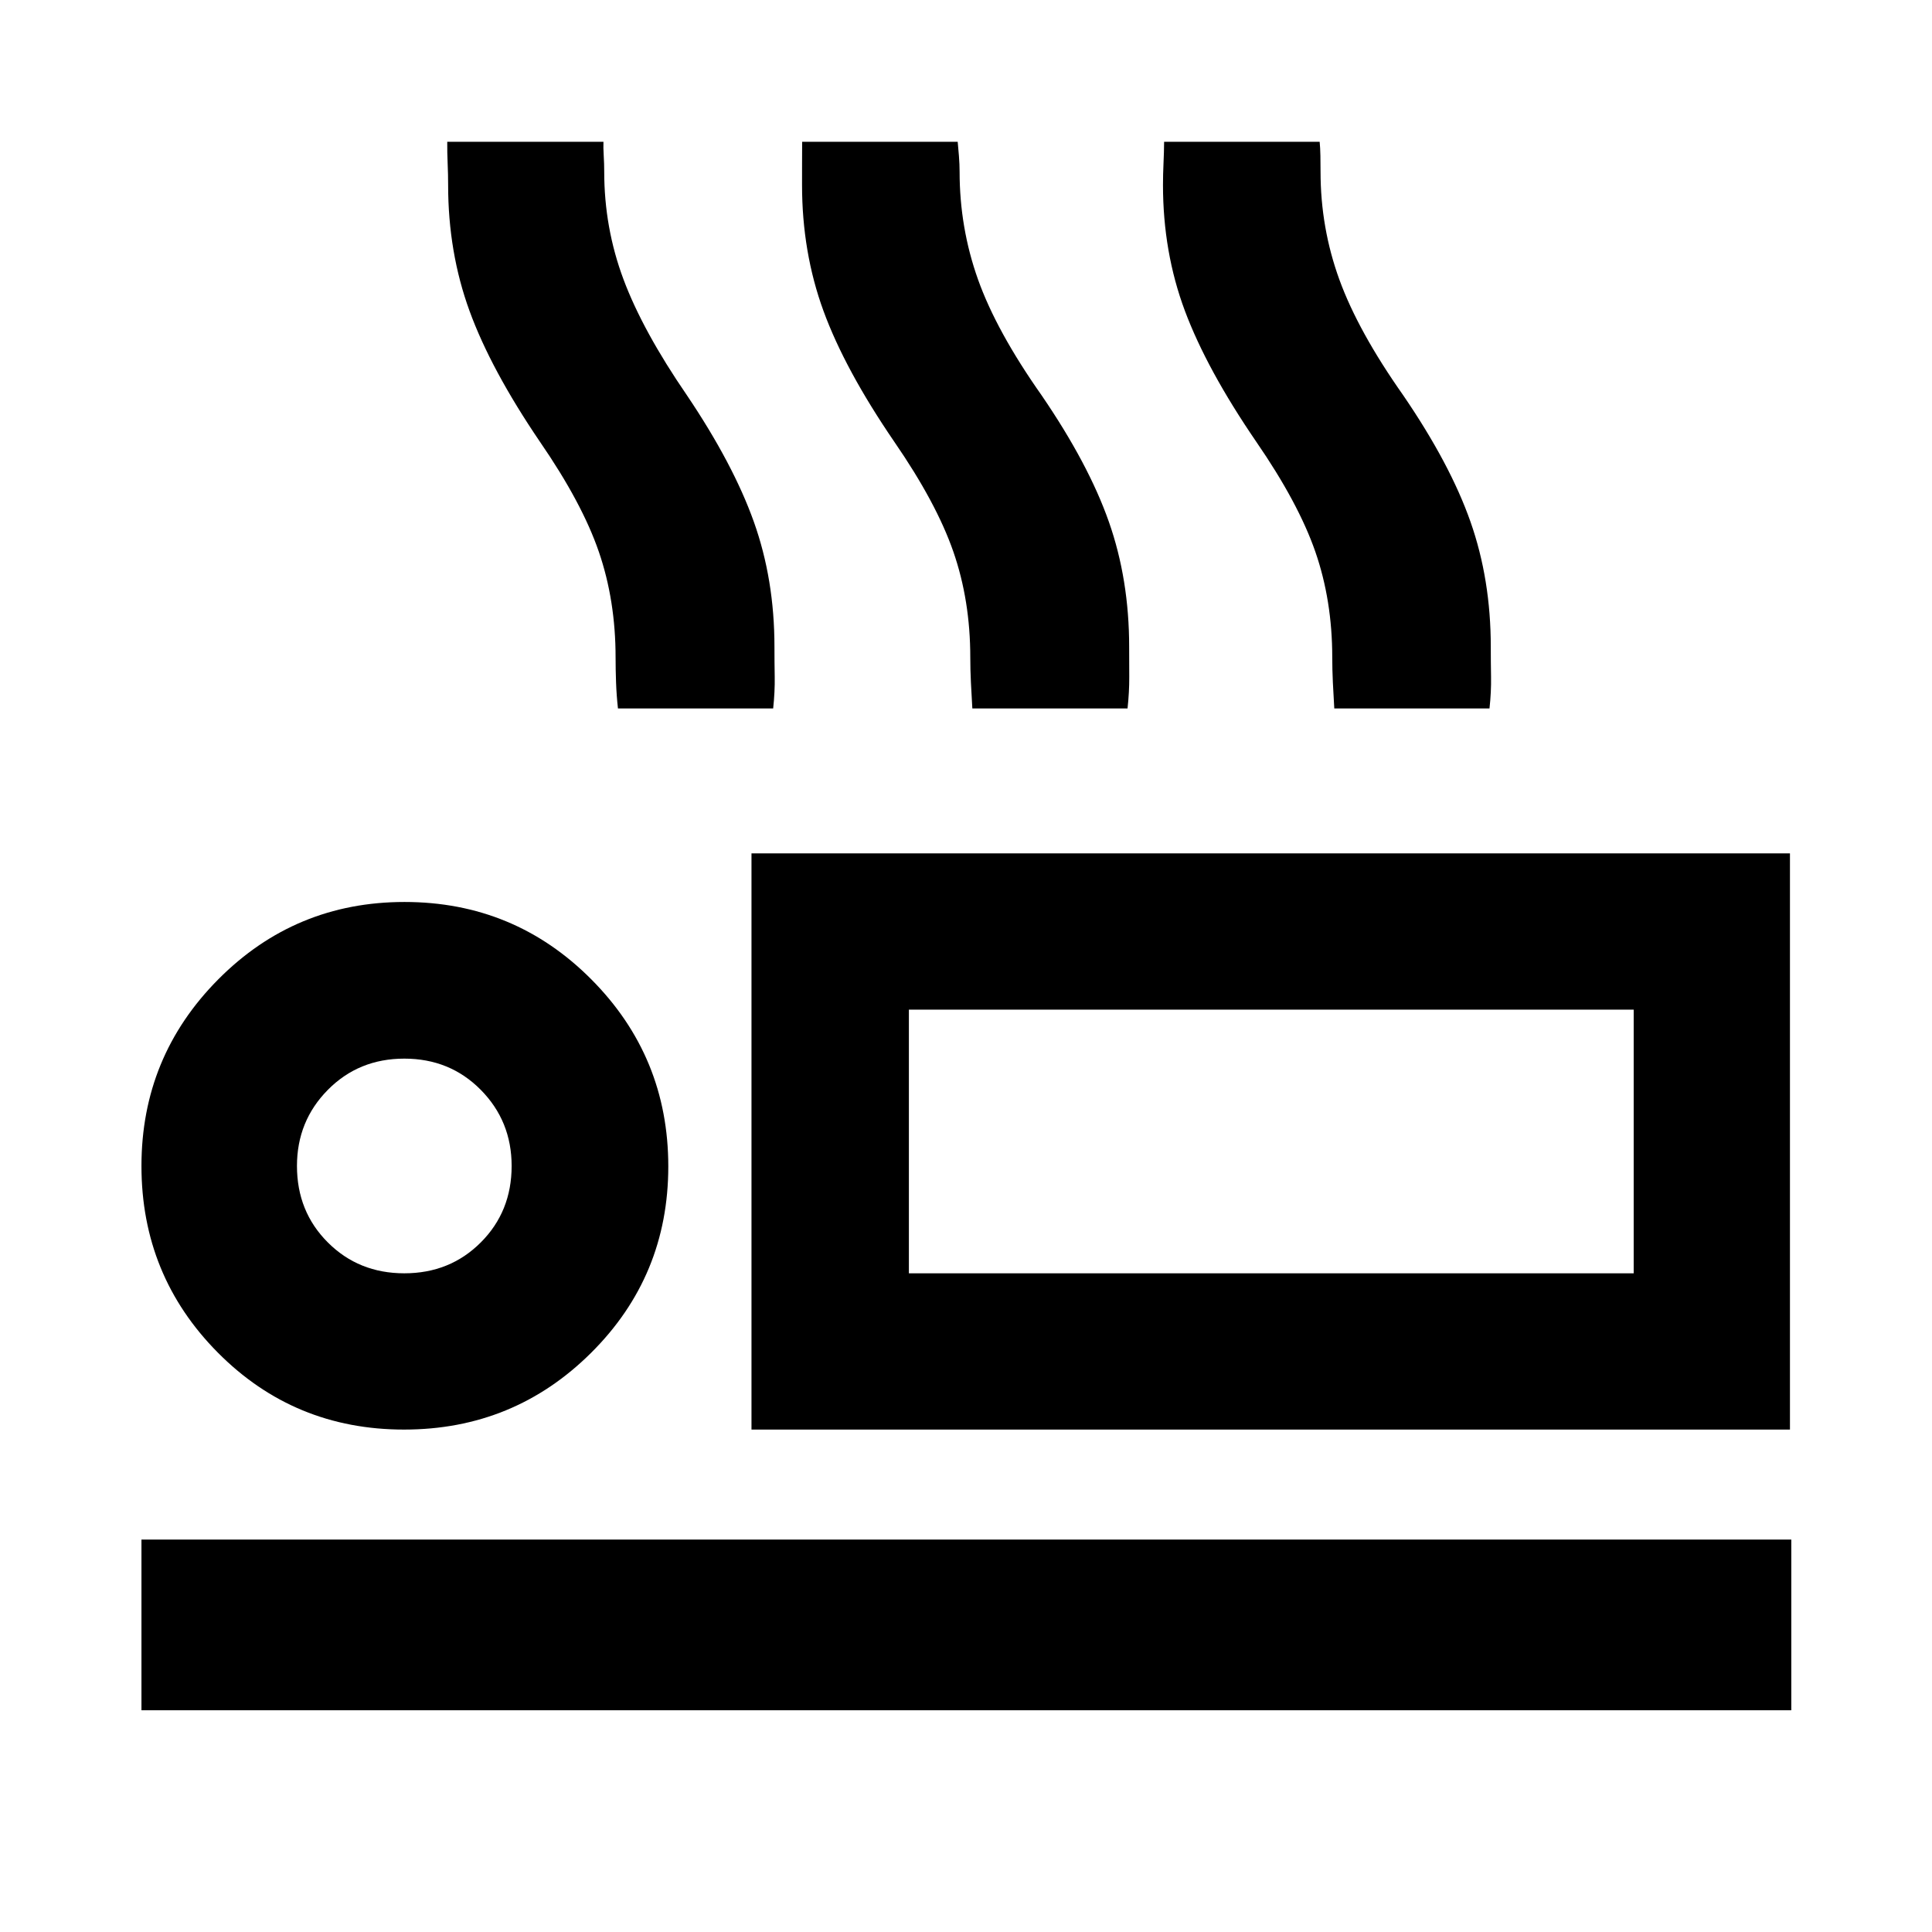 <svg xmlns="http://www.w3.org/2000/svg" height="40" viewBox="0 -960 960 960" width="40"><path d="M307.06-607.97q-.72-6.54-.95-12.98-.23-6.44-.23-12.32 0-28.37-8.34-52.61-8.33-24.24-29.25-54.61-24.39-35.92-35-65.05-10.62-29.12-10.62-62.56 0-5.19-.24-10.7-.24-5.51-.2-10.74h77.62q-.11 2.89.14 6.97.24 4.07.24 7.87 0 27.91 9.59 53.54 9.59 25.64 31.5 57.56 23.02 34.18 33.26 62.87 10.24 28.7 10.24 62.14 0 7.61.13 14.96.12 7.35-.77 15.66h-77.12Zm176.09 0q-.41-6.54-.71-12.98-.31-6.44-.31-12.32 0-28.37-8.42-52.61-8.41-24.24-29.34-54.61-24.56-35.92-35.2-65.05-10.64-29.13-10.64-62.56 0-5.19.01-10.79 0-5.6.04-10.65h77.29q.3 2.84.62 7.06.33 4.23.33 7.78 0 27.91 9.17 53.62 9.18 25.71 31.56 57.48 23.36 34.16 33.44 62.87 10.08 28.7 10.08 62.14 0 7.61.05 14.96.04 7.35-.85 15.66h-77.12Zm179.85 0q-.4-6.54-.71-12.98-.3-6.44-.3-12.32 0-28.37-8.42-52.61t-29.34-54.61q-24.57-35.92-35.46-65.05-10.89-29.13-10.89-62.56 0-5.19.26-10.79.26-5.6.3-10.65h77.29q.29 2.89.37 6.97.07 4.07.07 7.87 0 27.91 9.35 53.62 9.34 25.71 31.72 57.48 23.36 34.16 33.44 62.87 10.08 28.7 10.08 62.14 0 7.61.13 14.96.13 7.35-.77 15.66H663ZM373.41-249.65v-286.32h516.01v286.32H373.41Zm78.21-208.67v131.02-131.02ZM70.29-110.17v-84.82h819.8v84.82H70.29Zm130.49-139.48q-54.6 0-92.55-38.26-37.94-38.26-37.94-92.73 0-54.29 38.17-92.73 38.18-38.44 92.53-38.44 54.58 0 92.83 38.45t38.25 92.94q0 54.5-38.35 92.63-38.35 38.14-92.94 38.14Zm.12-77.65q22.67 0 38-15.34 15.33-15.33 15.33-38 0-22.29-15.33-37.81-15.33-15.52-38-15.52t-38 15.52q-15.34 15.52-15.34 37.81 0 22.67 15.34 38 15.33 15.34 38 15.34Zm250.72 0h360.15v-131.02H451.62v131.02ZM200.9-380.64Z"/></svg>